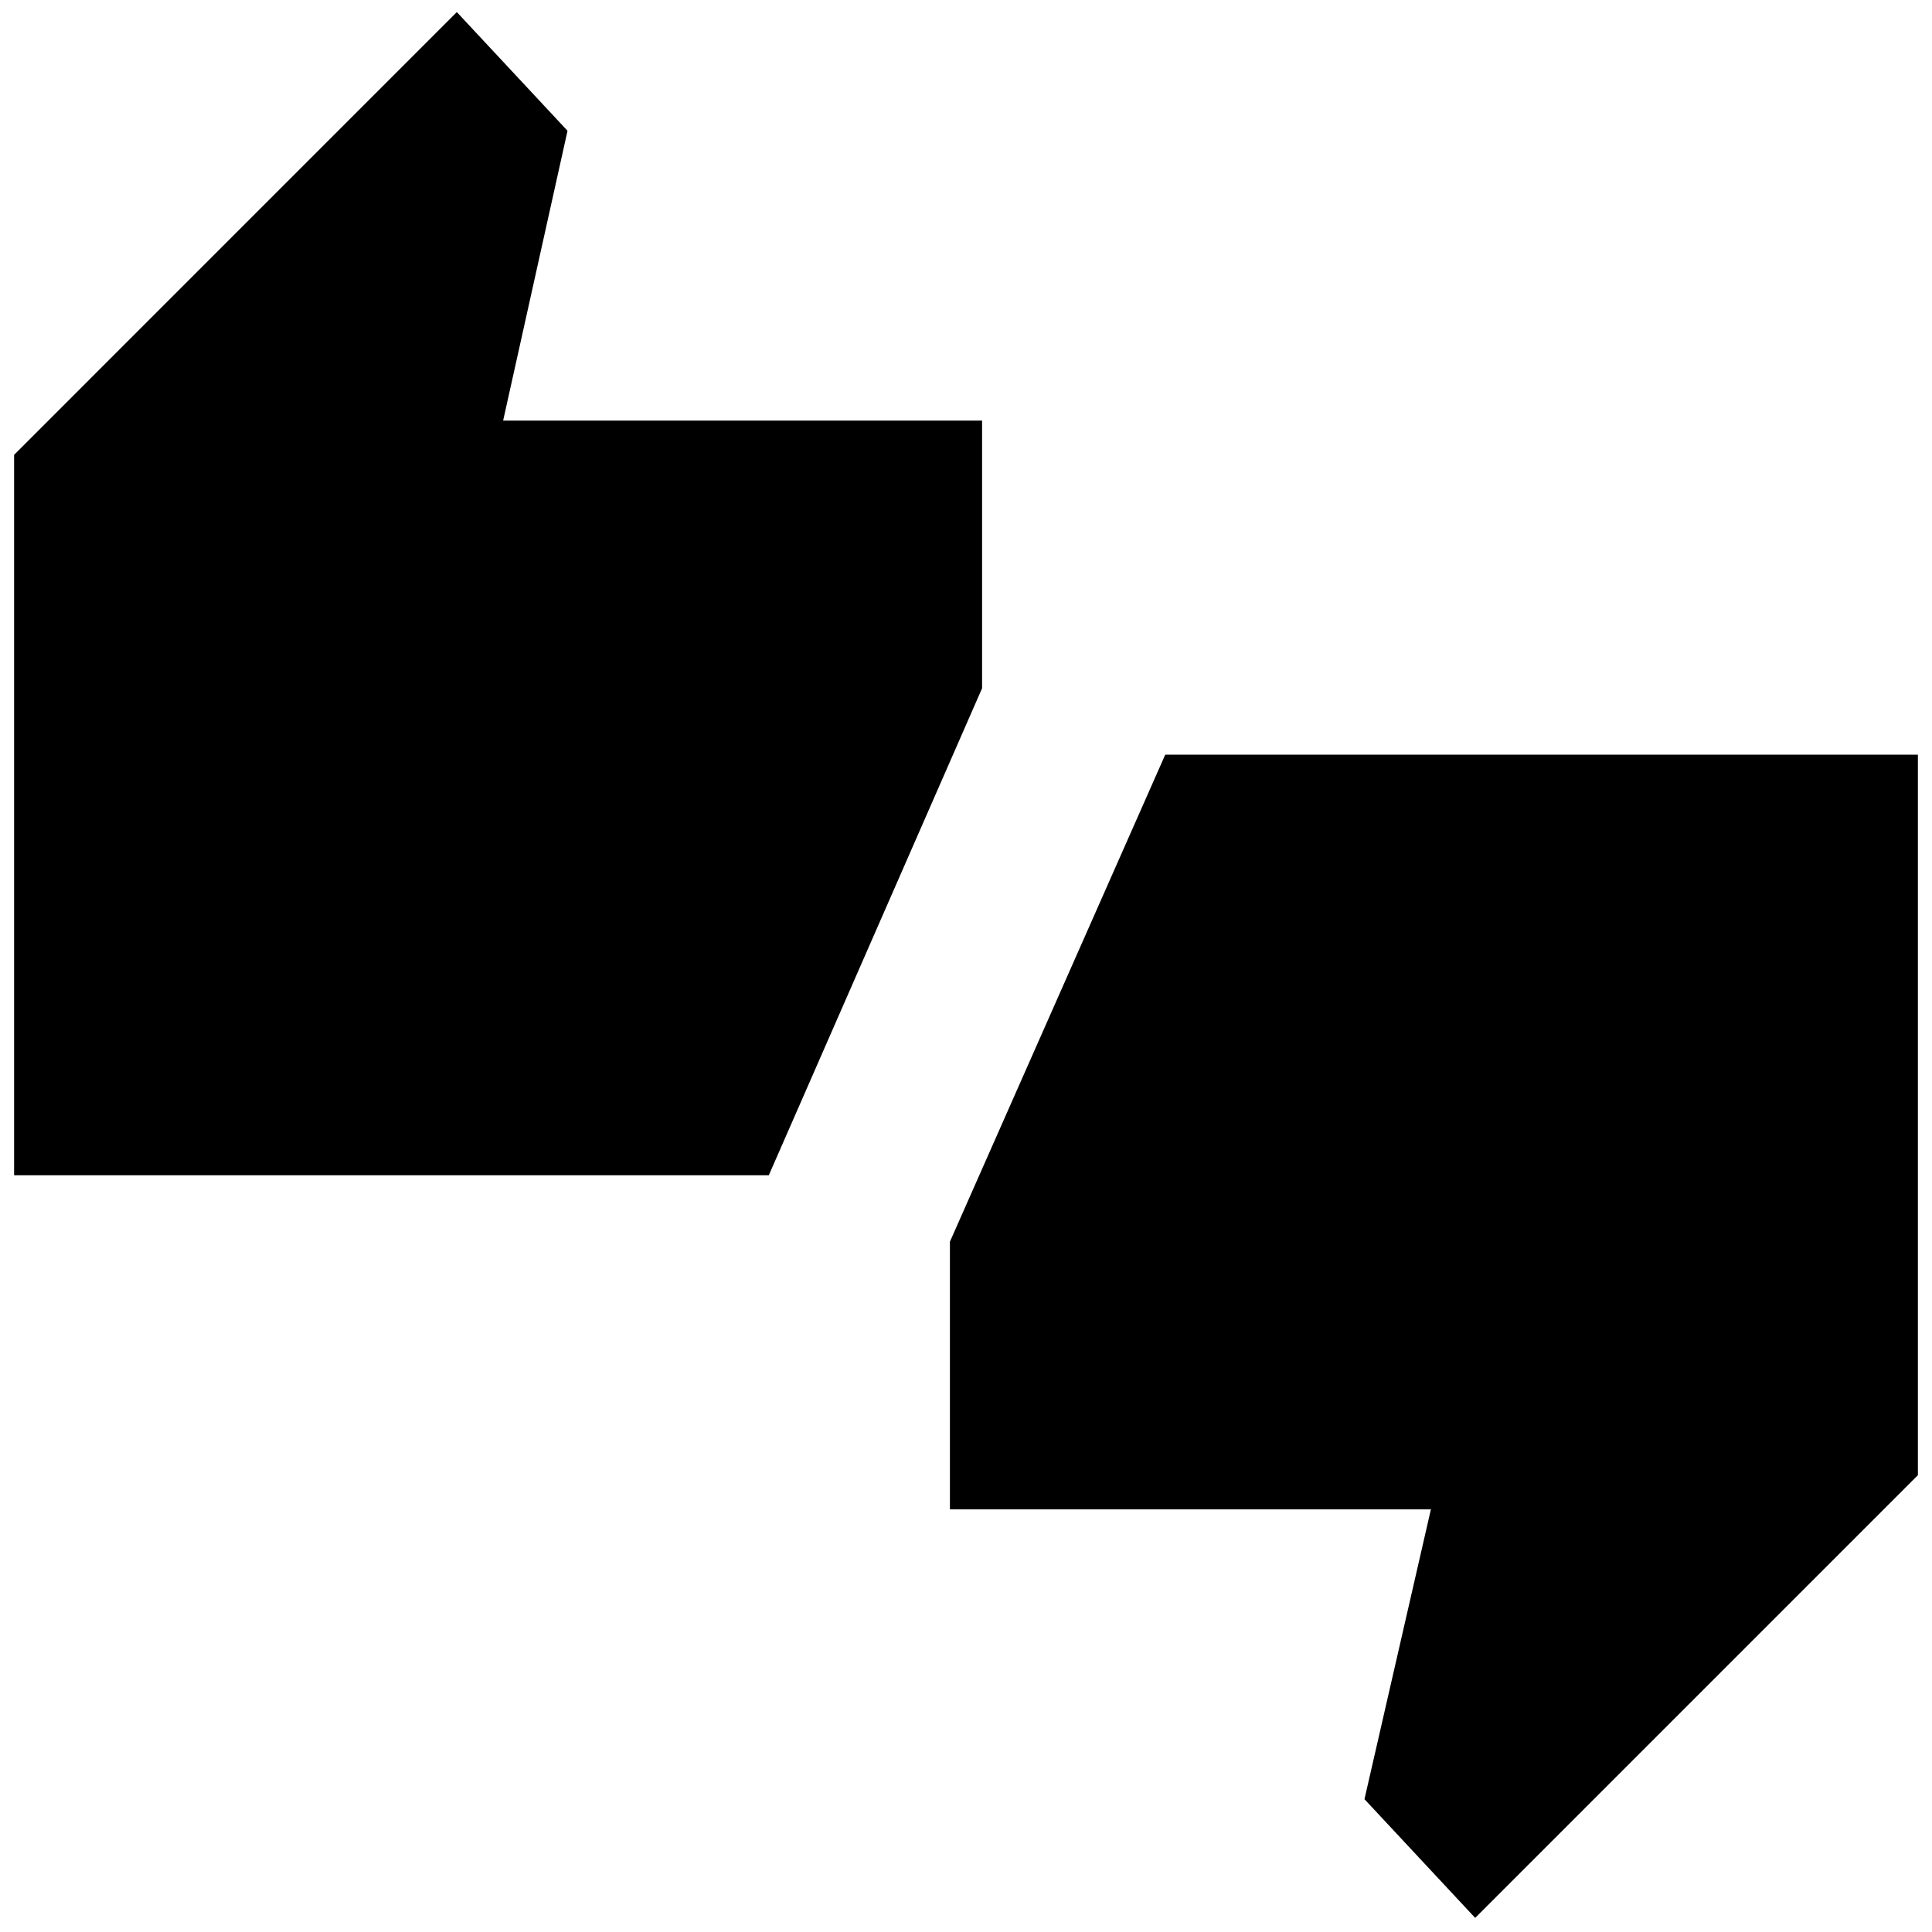 <svg xmlns="http://www.w3.org/2000/svg" height="40" width="40"><path d="M0.292 24.333V9.417L9.458 0.25L11.75 2.708L10.417 8.708H20.333V14.25L15.917 24.333ZM30.542 39.708 28.25 37.25 29.625 31.25H19.667V25.708L24.125 15.625H39.708V30.542Z"/></svg>